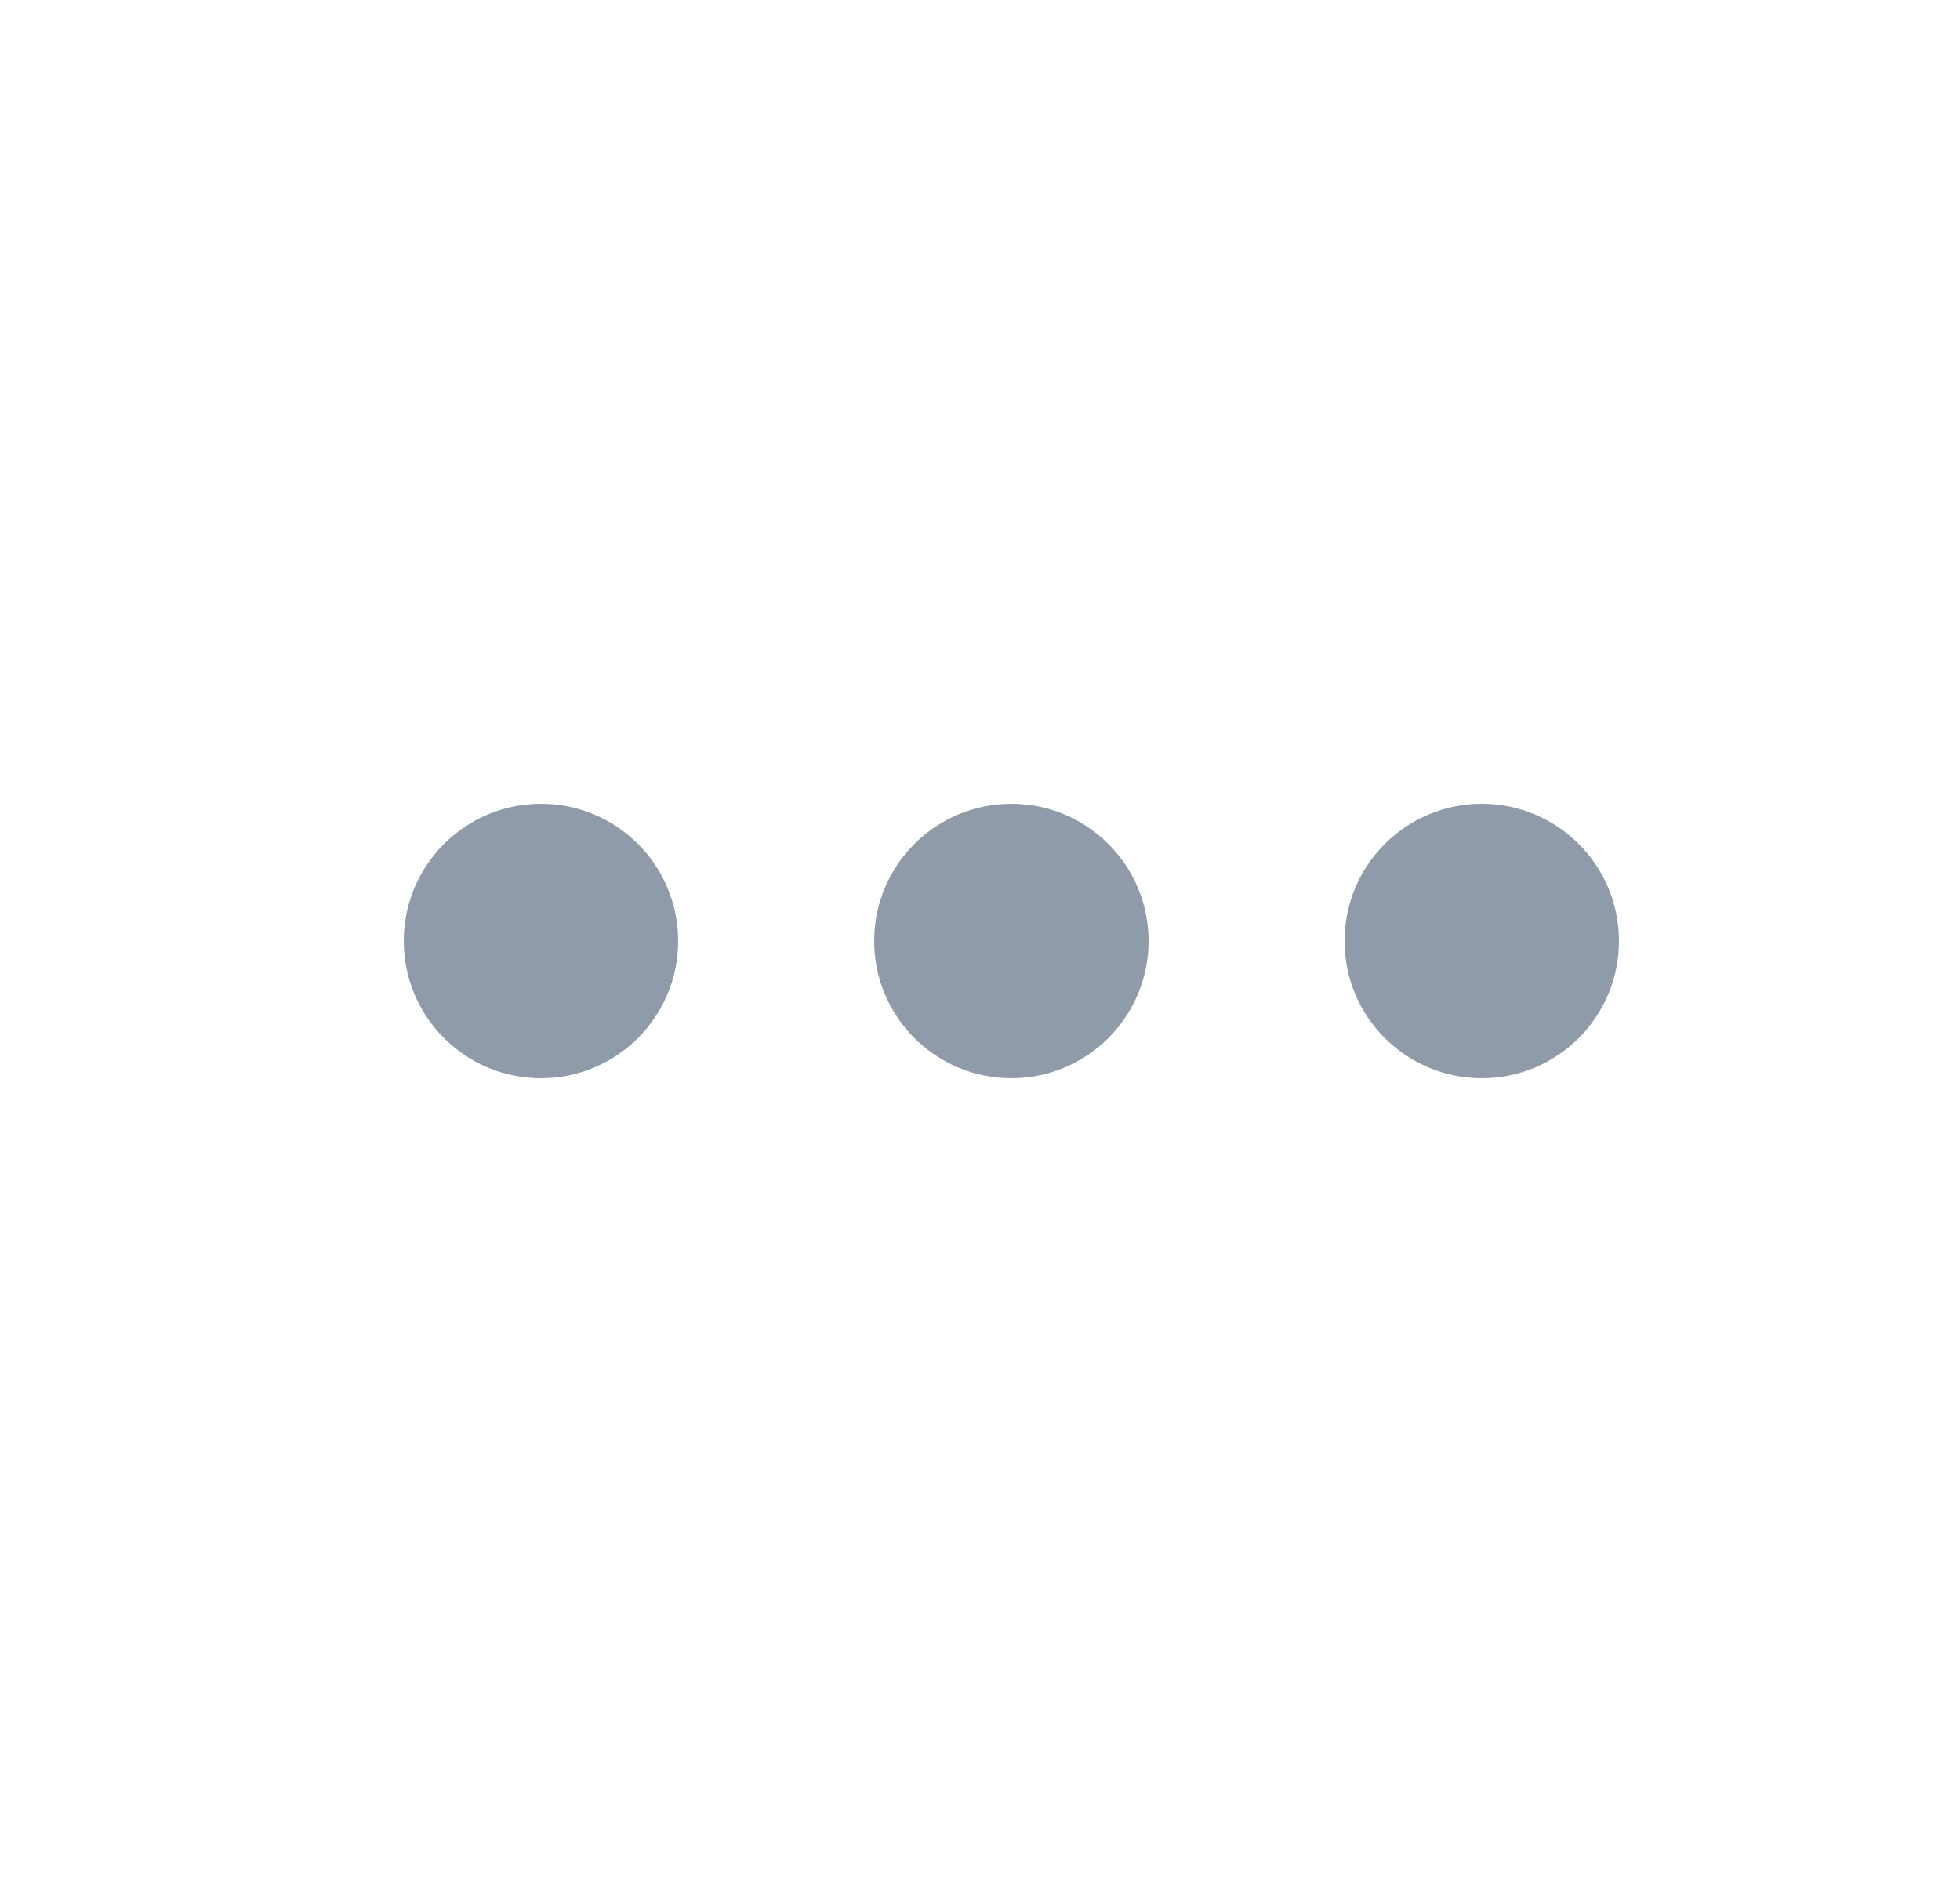 <svg width="25" height="24" viewBox="0 0 25 24" fill="none" xmlns="http://www.w3.org/2000/svg">
<path d="M17.9 12C17.9 11.448 18.348 11 18.9 11C19.452 11 19.9 11.448 19.9 12C19.9 12.552 19.452 13 18.9 13C18.348 13 17.9 12.552 17.9 12Z" fill="#8F9BA8"/>
<path fill-rule="evenodd" clip-rule="evenodd" d="M17.15 12C17.15 11.034 17.934 10.25 18.9 10.25C19.867 10.25 20.65 11.034 20.65 12C20.65 12.966 19.867 13.75 18.9 13.75C17.934 13.75 17.15 12.966 17.15 12ZM18.9 11.75C18.762 11.75 18.65 11.862 18.65 12C18.65 12.138 18.762 12.25 18.9 12.25C19.038 12.25 19.15 12.138 19.15 12C19.15 11.862 19.038 11.75 18.9 11.75Z" fill="#8F9BA8"/>
<path d="M11.9 12C11.9 11.448 12.348 11 12.9 11C13.452 11 13.9 11.448 13.9 12C13.9 12.552 13.452 13 12.9 13C12.348 13 11.9 12.552 11.9 12Z" fill="#8F9BA8"/>
<path fill-rule="evenodd" clip-rule="evenodd" d="M11.15 12C11.15 11.034 11.934 10.25 12.9 10.25C13.867 10.25 14.65 11.034 14.65 12C14.65 12.966 13.867 13.75 12.9 13.75C11.934 13.75 11.15 12.966 11.15 12ZM12.9 11.75C12.762 11.75 12.65 11.862 12.65 12C12.65 12.138 12.762 12.25 12.9 12.25C13.038 12.25 13.15 12.138 13.15 12C13.15 11.862 13.038 11.75 12.9 11.75Z" fill="#8F9BA8"/>
<path d="M5.9 12C5.9 11.448 6.348 11 6.9 11C7.452 11 7.9 11.448 7.9 12C7.9 12.552 7.452 13 6.9 13C6.348 13 5.9 12.552 5.9 12Z" fill="#8F9BA8"/>
<path fill-rule="evenodd" clip-rule="evenodd" d="M5.15 12C5.15 11.034 5.934 10.25 6.9 10.25C7.867 10.25 8.65 11.034 8.65 12C8.65 12.966 7.867 13.75 6.9 13.75C5.934 13.75 5.15 12.966 5.15 12ZM6.9 11.75C6.762 11.75 6.65 11.862 6.65 12C6.65 12.138 6.762 12.25 6.9 12.25C7.038 12.25 7.15 12.138 7.15 12C7.15 11.862 7.038 11.75 6.9 11.75Z" fill="#8F9BA8"/>
</svg>
